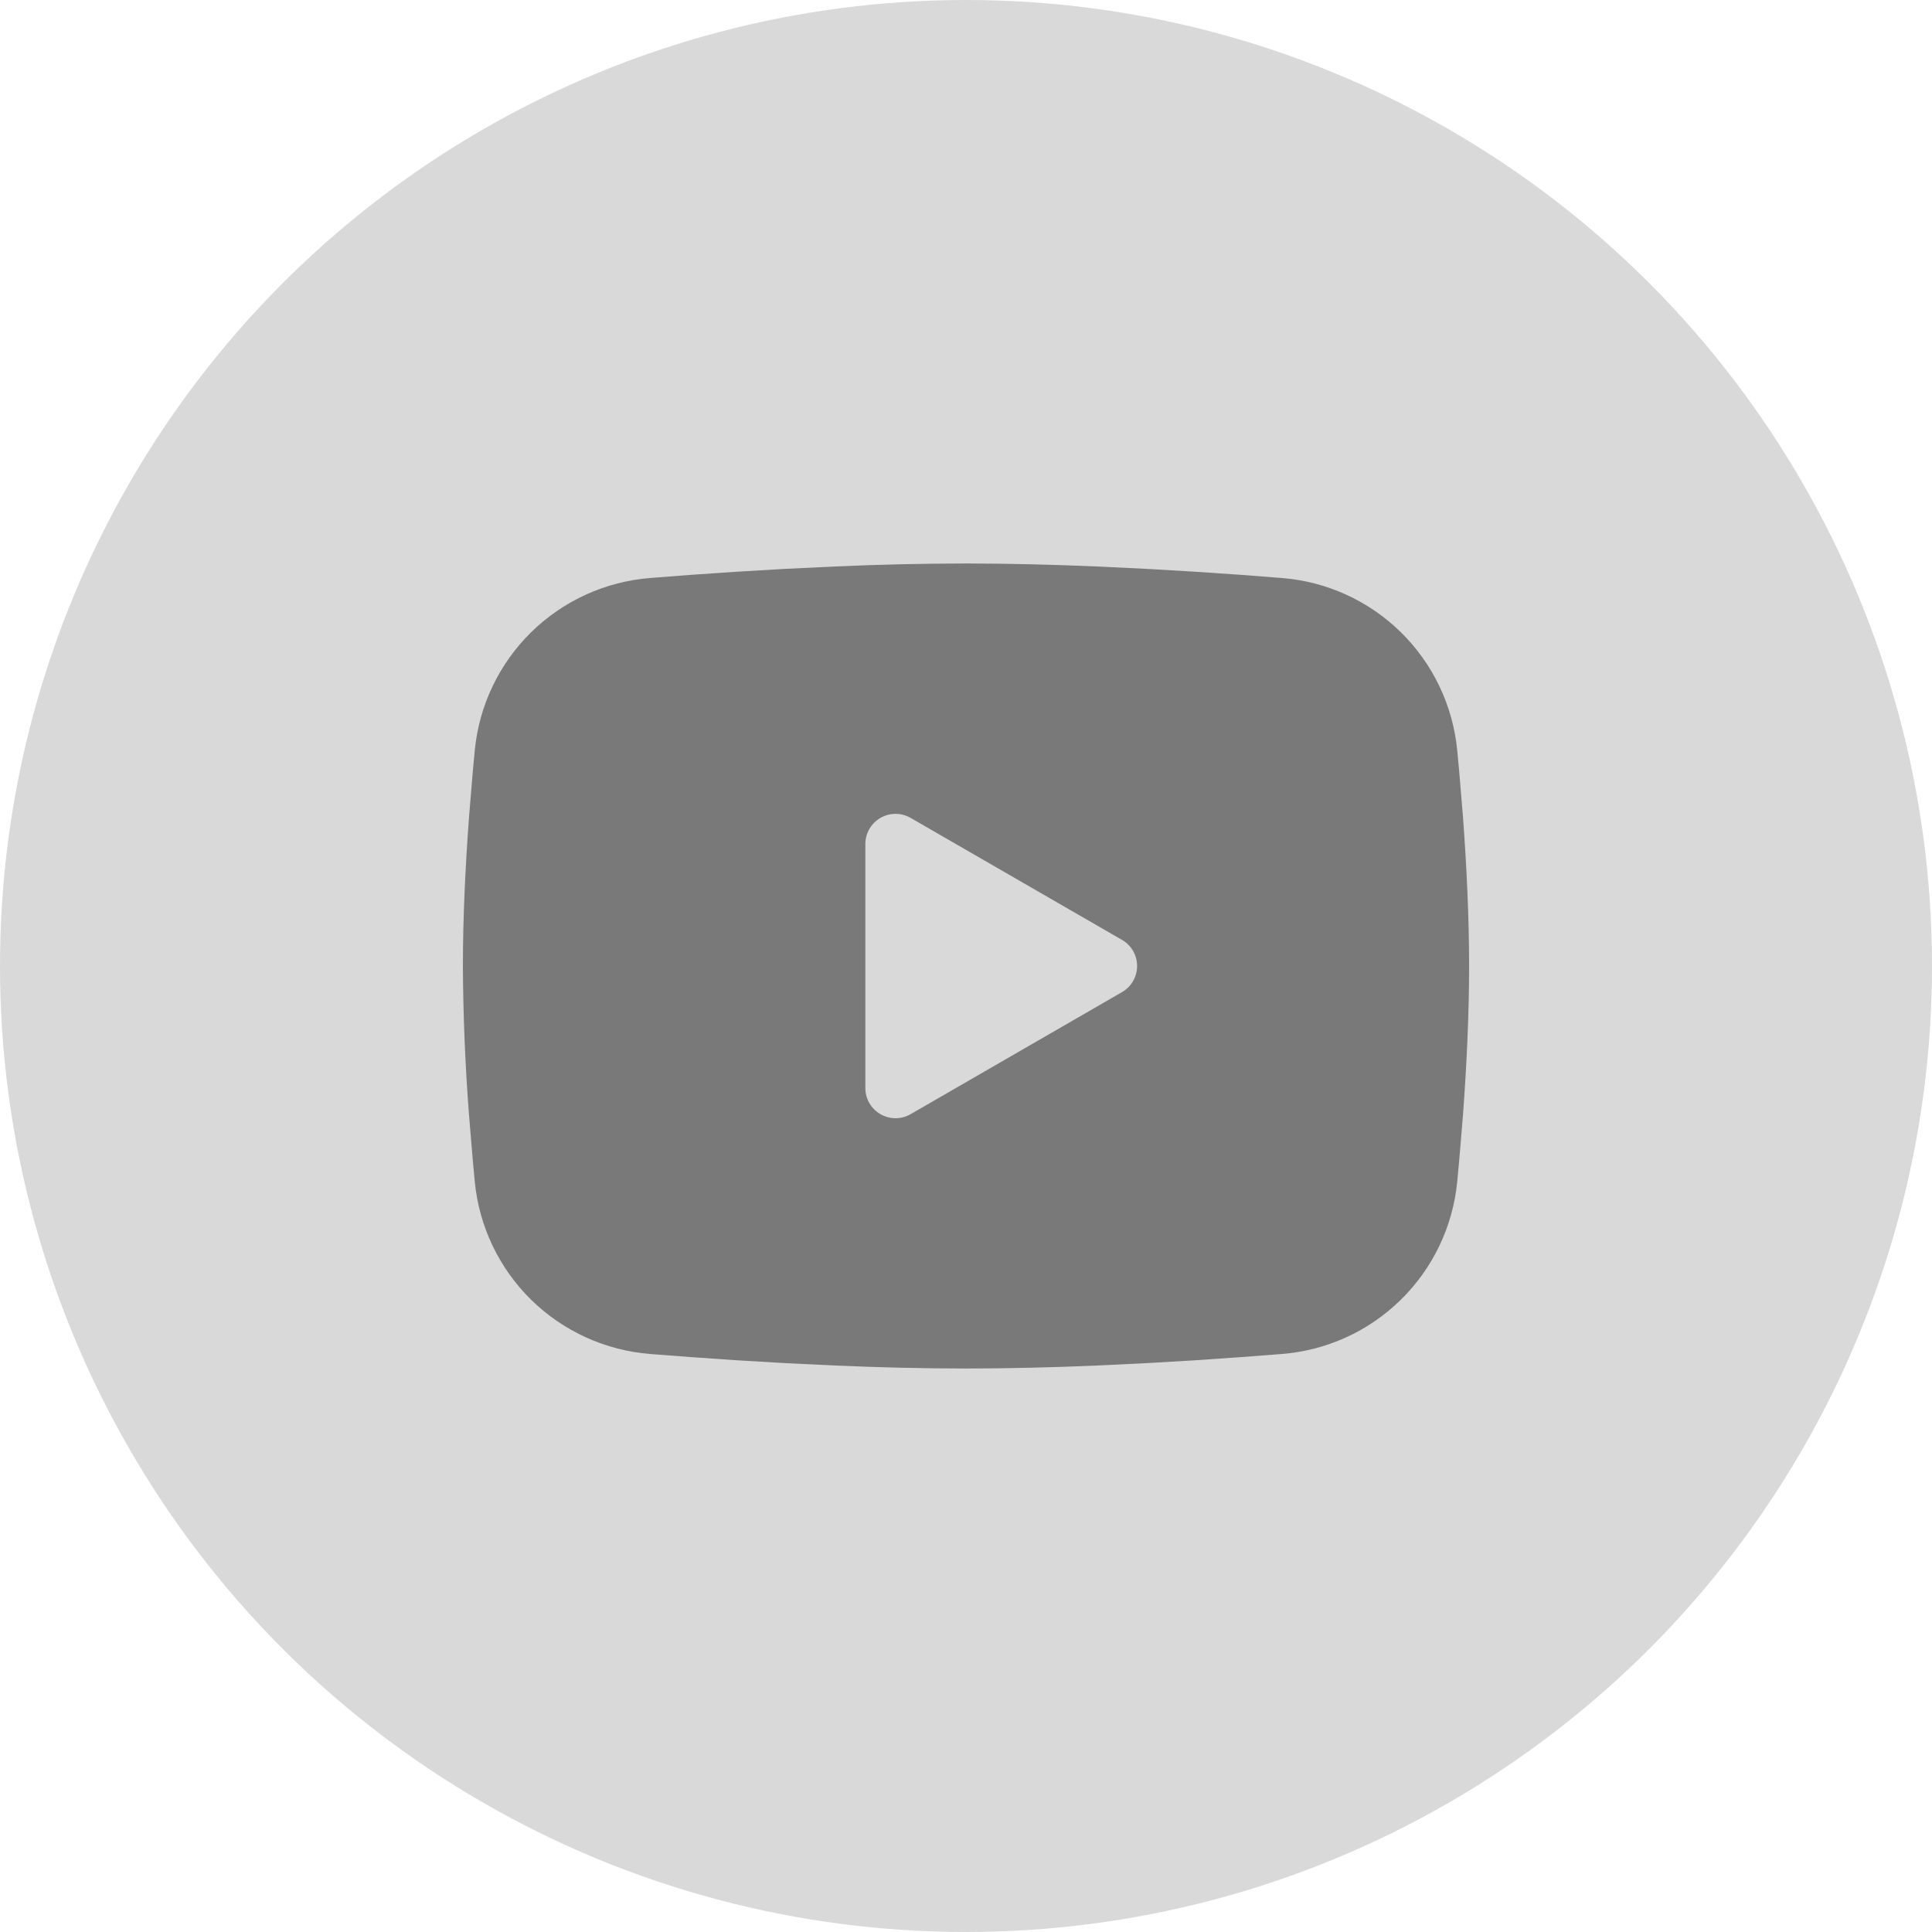 <svg width="32" height="32" viewBox="0 0 32 32" fill="none" xmlns="http://www.w3.org/2000/svg">
<circle cx="16" cy="16" r="16" fill="#D9D9D9"/>
<g clip-path="url(#clip0_164_1721)">
<path fill-rule="evenodd" clip-rule="evenodd" d="M16 9.333C16.713 9.333 17.443 9.352 18.152 9.382L18.988 9.422L19.789 9.469L20.539 9.52L21.224 9.573C21.968 9.63 22.667 9.947 23.2 10.469C23.732 10.991 24.064 11.684 24.136 12.426L24.169 12.78L24.232 13.538C24.29 14.324 24.333 15.181 24.333 16C24.333 16.819 24.29 17.676 24.232 18.462L24.169 19.22C24.158 19.342 24.148 19.459 24.136 19.574C24.064 20.316 23.732 21.009 23.199 21.531C22.667 22.053 21.967 22.37 21.223 22.427L20.54 22.479L19.79 22.531L18.988 22.578L18.152 22.618C17.435 22.649 16.718 22.666 16 22.667C15.283 22.666 14.565 22.649 13.848 22.618L13.012 22.578L12.211 22.531L11.461 22.479L10.776 22.427C10.033 22.37 9.333 22.052 8.8 21.531C8.268 21.009 7.936 20.316 7.864 19.574L7.831 19.22L7.768 18.462C7.705 17.642 7.671 16.821 7.667 16C7.667 15.181 7.71 14.324 7.768 13.538L7.831 12.78C7.842 12.658 7.853 12.541 7.864 12.426C7.936 11.684 8.268 10.991 8.8 10.469C9.333 9.948 10.032 9.63 10.775 9.573L11.459 9.52L12.209 9.469L13.011 9.422L13.848 9.382C14.565 9.35 15.282 9.334 16 9.333ZM14.333 13.979V18.021C14.333 18.406 14.75 18.646 15.083 18.454L18.583 16.433C18.66 16.389 18.723 16.326 18.767 16.25C18.811 16.174 18.834 16.088 18.834 16C18.834 15.912 18.811 15.826 18.767 15.75C18.723 15.674 18.66 15.61 18.583 15.567L15.083 13.547C15.007 13.503 14.921 13.48 14.833 13.48C14.745 13.48 14.659 13.503 14.583 13.547C14.507 13.591 14.444 13.654 14.4 13.73C14.356 13.806 14.333 13.892 14.333 13.98V13.979Z" fill="#797979"/>
</g>
<defs>
<clipPath id="clip0_164_1721">
<rect width="20" height="20" fill="white" transform="translate(6 6)"/>
</clipPath>
</defs>
</svg>
